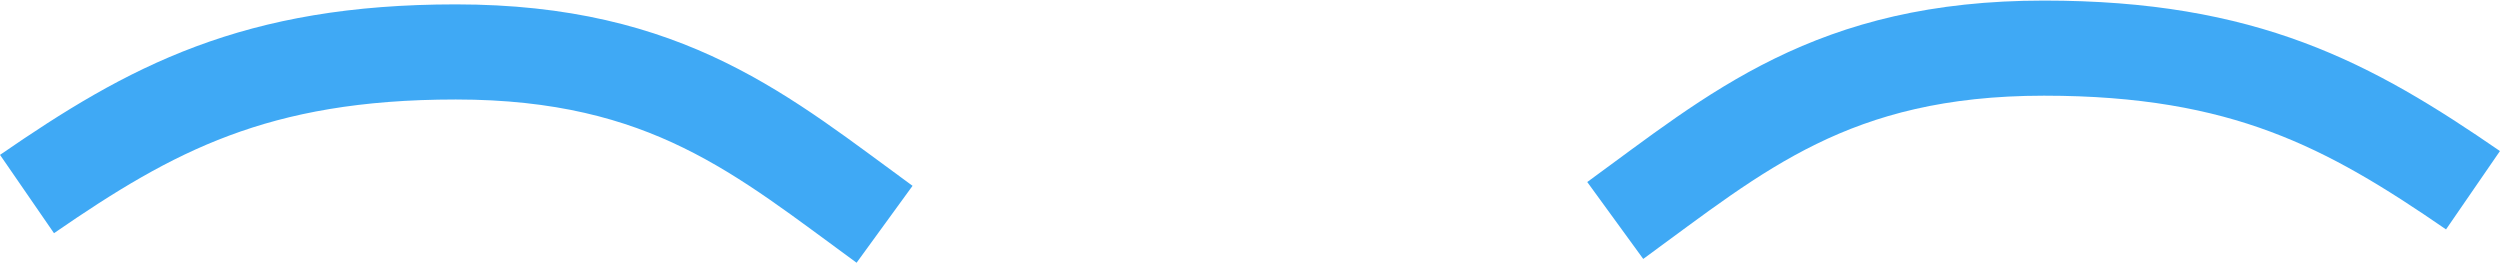 <svg xmlns="http://www.w3.org/2000/svg" viewBox="0 0 131.42 13.81"><defs><style>.cls-1{fill:none;stroke:#3fa9f5;stroke-miterlimit:10;stroke-width:5px;}</style></defs><title>eyebrow-rounded</title><g id="Layer_2" data-name="Layer 2"><g id="quiz"><g id="eyebrow-rounded"><path class="cls-1" d="M1.42,10.2c6.5-4.48,12-7.47,22.54-7.47,11.15,0,16.19,4.44,22.54,9.06"/><path class="cls-1" d="M130,10c-6.51-4.48-12-7.47-22.55-7.47-11.14,0-16.18,4.43-22.54,9.06"/></g></g></g></svg>